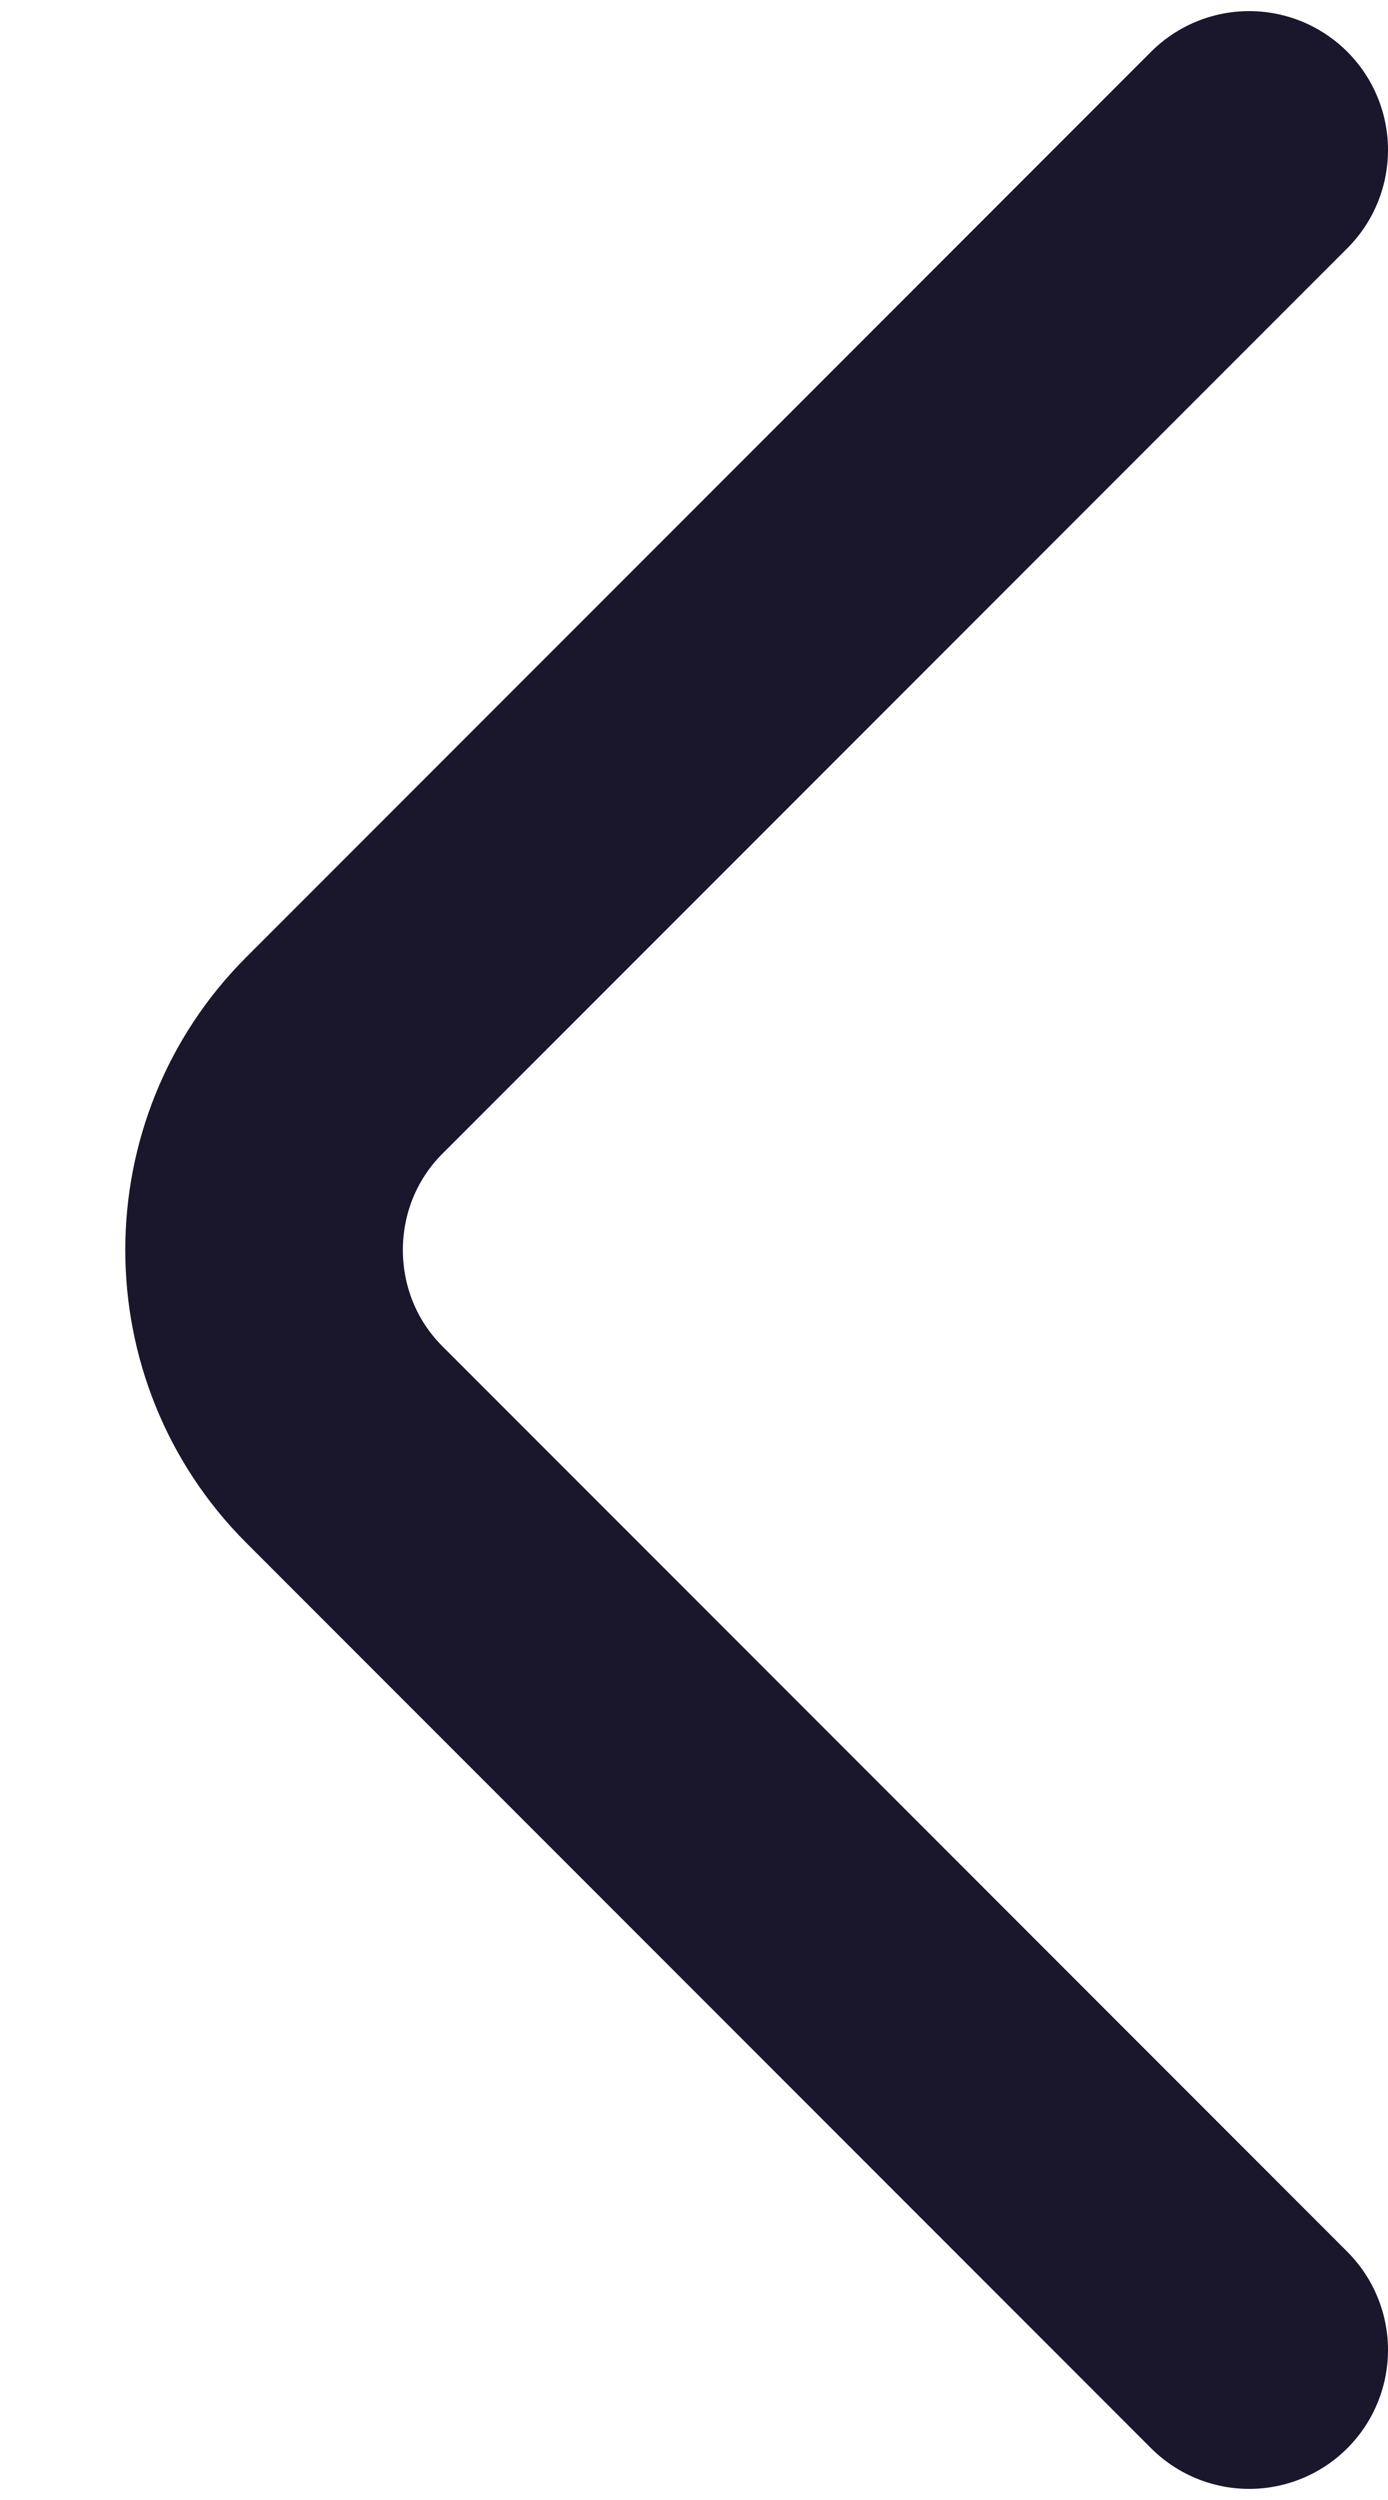 <svg width="10" height="18" viewBox="0 0 10 18" fill="none" xmlns="http://www.w3.org/2000/svg">
<path d="M9 16.92L2.48 10.4C1.71 9.63 1.71 8.37 2.48 7.6L9 1.08" stroke="#1A172C" stroke-width="2" stroke-miterlimit="10" stroke-linecap="round" stroke-linejoin="round"/>
</svg>
